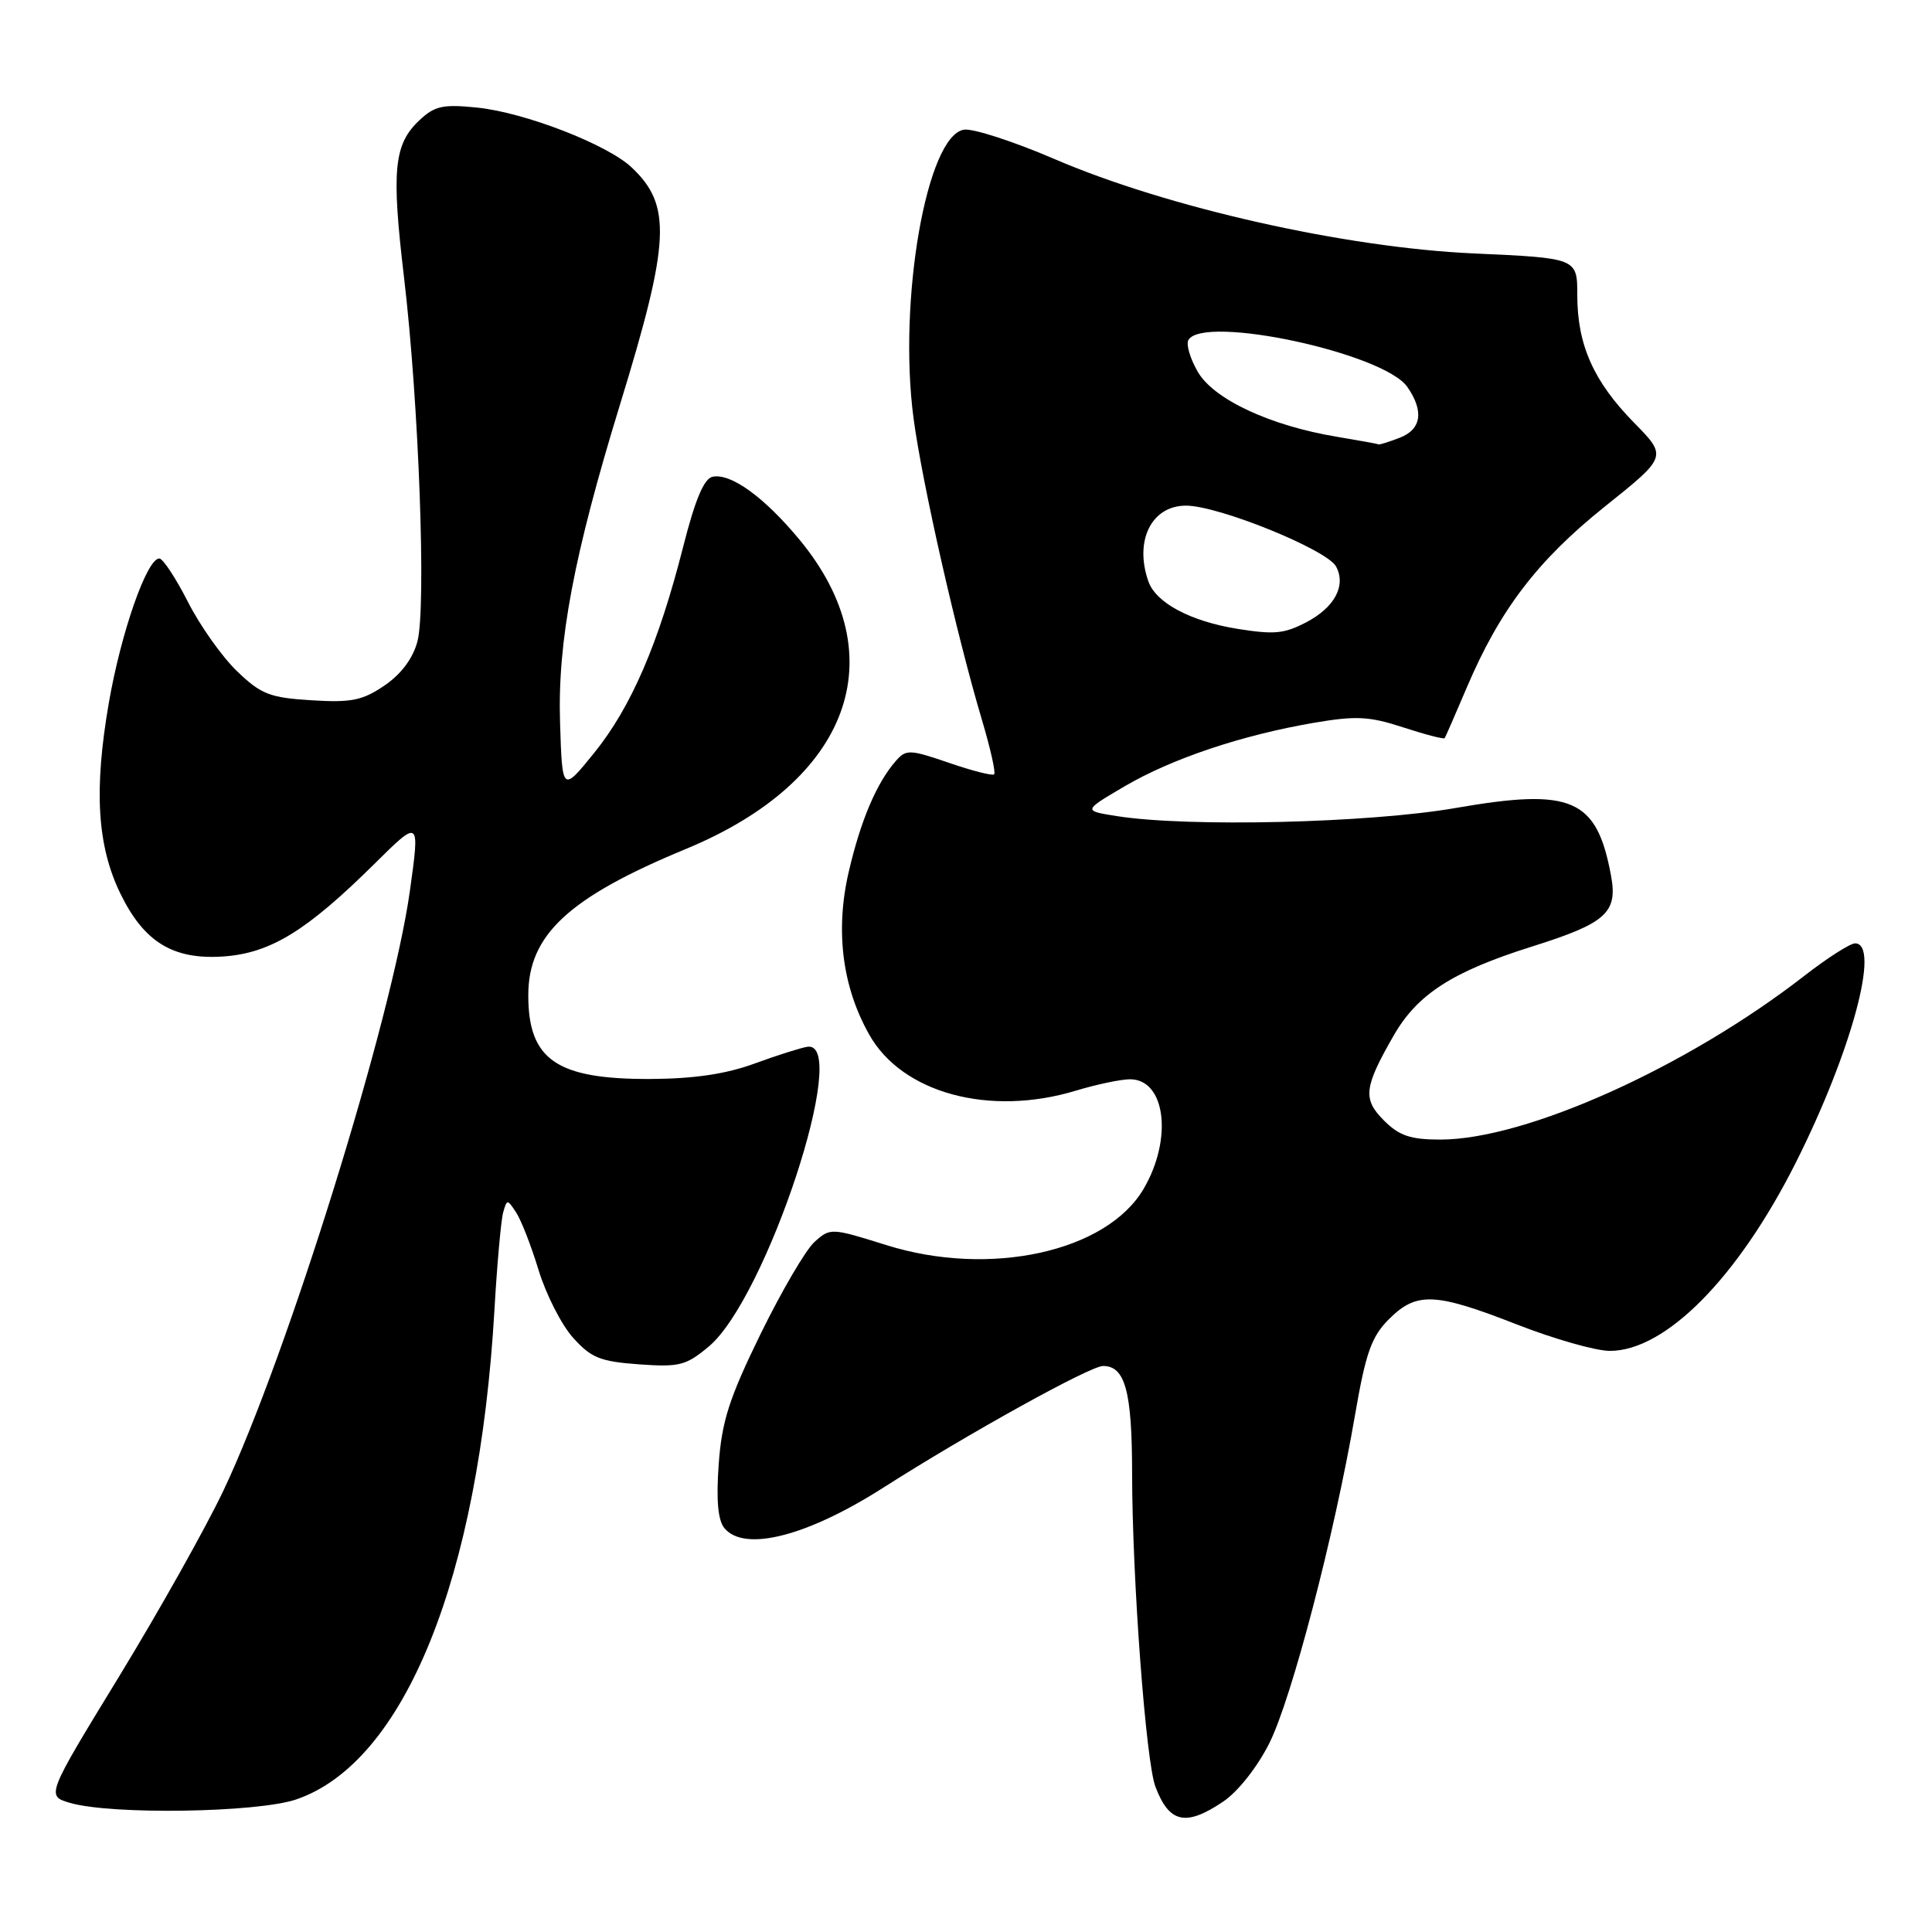 <?xml version="1.0" encoding="UTF-8" standalone="no"?>
<!DOCTYPE svg PUBLIC "-//W3C//DTD SVG 1.1//EN" "http://www.w3.org/Graphics/SVG/1.1/DTD/svg11.dtd" >
<svg xmlns="http://www.w3.org/2000/svg" xmlns:xlink="http://www.w3.org/1999/xlink" version="1.1" viewBox="0 0 256 256">
 <g >
 <path fill="currentColor"
d=" M 162.08 238.72 C 164.04 237.40 166.61 234.14 168.20 230.97 C 171.16 225.04 176.80 203.47 179.54 187.54 C 180.97 179.24 181.72 177.12 184.05 174.79 C 187.70 171.15 190.13 171.25 201.00 175.50 C 205.93 177.43 211.46 179.00 213.31 179.00 C 220.71 179.00 230.30 169.28 237.98 154.00 C 245.32 139.39 249.21 125.00 245.81 125.00 C 245.16 125.00 242.12 126.94 239.06 129.32 C 223.46 141.43 202.18 151.00 190.85 151.00 C 186.90 151.00 185.40 150.49 183.39 148.48 C 180.54 145.63 180.72 144.10 184.66 137.23 C 187.81 131.73 192.46 128.74 203.00 125.42 C 212.82 122.33 214.38 120.94 213.47 116.03 C 211.58 105.81 208.30 104.38 192.90 107.06 C 181.42 109.06 157.45 109.63 148.00 108.14 C 143.50 107.43 143.50 107.43 149.00 104.20 C 155.28 100.52 164.51 97.42 174.07 95.78 C 179.69 94.82 181.42 94.91 185.93 96.38 C 188.84 97.33 191.31 97.97 191.43 97.81 C 191.54 97.64 192.85 94.64 194.34 91.14 C 198.72 80.82 203.71 74.28 212.64 67.13 C 220.93 60.50 220.93 60.50 216.51 56.00 C 211.16 50.55 209.00 45.69 209.00 39.13 C 209.00 34.20 209.00 34.20 195.25 33.58 C 178.21 32.81 154.68 27.51 139.72 21.07 C 134.35 18.76 128.96 17.01 127.75 17.18 C 122.80 17.90 118.96 39.85 121.06 55.50 C 122.20 64.04 126.75 84.09 130.10 95.35 C 131.22 99.11 131.96 102.37 131.73 102.60 C 131.51 102.82 128.82 102.14 125.75 101.08 C 120.54 99.29 120.06 99.28 118.70 100.83 C 116.15 103.75 114.04 108.72 112.46 115.53 C 110.66 123.28 111.59 130.73 115.17 137.08 C 119.53 144.85 131.12 147.99 142.59 144.51 C 145.29 143.69 148.50 143.02 149.71 143.01 C 154.44 142.99 155.43 150.88 151.54 157.52 C 146.64 165.89 131.14 169.28 117.44 164.98 C 110.13 162.69 110.01 162.68 107.91 164.58 C 106.75 165.63 103.53 171.14 100.76 176.80 C 96.61 185.29 95.64 188.33 95.23 194.04 C 94.89 198.79 95.13 201.45 95.99 202.49 C 98.64 205.68 106.91 203.58 117.00 197.15 C 128.22 189.99 144.45 181.00 146.16 181.00 C 149.09 181.00 150.00 184.35 150.01 195.18 C 150.02 209.12 151.83 233.41 153.10 236.75 C 154.93 241.58 157.13 242.06 162.08 238.72 Z  M 39.26 238.43 C 53.59 233.54 63.47 209.12 65.52 173.50 C 65.87 167.45 66.39 161.67 66.67 160.66 C 67.17 158.88 67.23 158.88 68.39 160.66 C 69.06 161.67 70.40 165.12 71.37 168.31 C 72.35 171.51 74.39 175.53 75.92 177.24 C 78.32 179.92 79.53 180.41 84.65 180.78 C 90.03 181.17 90.91 180.94 93.93 178.41 C 101.55 172.00 112.76 137.92 107.00 138.70 C 106.17 138.82 103.03 139.81 100.00 140.92 C 96.18 142.32 91.96 142.94 86.20 142.97 C 73.76 143.02 70.00 140.44 70.00 131.88 C 70.00 123.88 75.34 118.92 90.89 112.49 C 112.66 103.49 118.72 86.96 105.93 71.50 C 101.27 65.88 96.86 62.68 94.43 63.17 C 93.28 63.40 92.11 66.20 90.51 72.50 C 87.26 85.29 83.63 93.70 78.74 99.75 C 74.50 104.99 74.50 104.99 74.21 95.75 C 73.87 85.00 76.02 73.60 82.14 53.65 C 88.81 31.95 89.04 27.20 83.67 22.16 C 80.44 19.13 69.54 14.91 63.26 14.26 C 58.70 13.79 57.60 14.03 55.58 15.93 C 52.18 19.12 51.85 22.55 53.54 36.80 C 55.50 53.34 56.50 80.53 55.31 85.00 C 54.71 87.25 53.15 89.34 50.94 90.84 C 48.03 92.82 46.54 93.12 41.26 92.79 C 35.76 92.45 34.59 92.00 31.42 88.95 C 29.44 87.05 26.50 82.91 24.90 79.75 C 23.29 76.59 21.58 74.00 21.11 74.00 C 19.46 74.00 16.03 83.83 14.42 93.14 C 12.43 104.65 12.87 112.04 15.93 118.36 C 19.08 124.86 22.96 127.22 29.70 126.73 C 35.87 126.27 40.64 123.34 49.57 114.51 C 55.64 108.50 55.64 108.50 54.32 118.00 C 51.96 134.97 38.04 179.72 29.61 197.50 C 27.26 202.45 21.01 213.58 15.72 222.24 C 6.11 237.97 6.11 237.97 9.31 238.90 C 14.81 240.49 34.10 240.19 39.26 238.43 Z  M 164.00 83.33 C 157.75 82.33 153.15 79.88 152.16 77.02 C 150.28 71.63 152.59 67.00 157.15 67.00 C 161.47 67.00 175.84 72.83 177.04 75.07 C 178.40 77.62 176.83 80.52 173.02 82.49 C 170.13 83.98 168.85 84.10 164.00 83.33 Z  M 177.18 57.88 C 168.31 56.41 160.85 52.93 158.72 49.28 C 157.69 47.51 157.13 45.59 157.48 45.03 C 159.56 41.67 183.33 46.78 186.47 51.26 C 188.72 54.48 188.35 56.92 185.43 58.02 C 184.02 58.56 182.79 58.95 182.68 58.88 C 182.58 58.82 180.11 58.37 177.18 57.88 Z "/>
</g>
</svg>